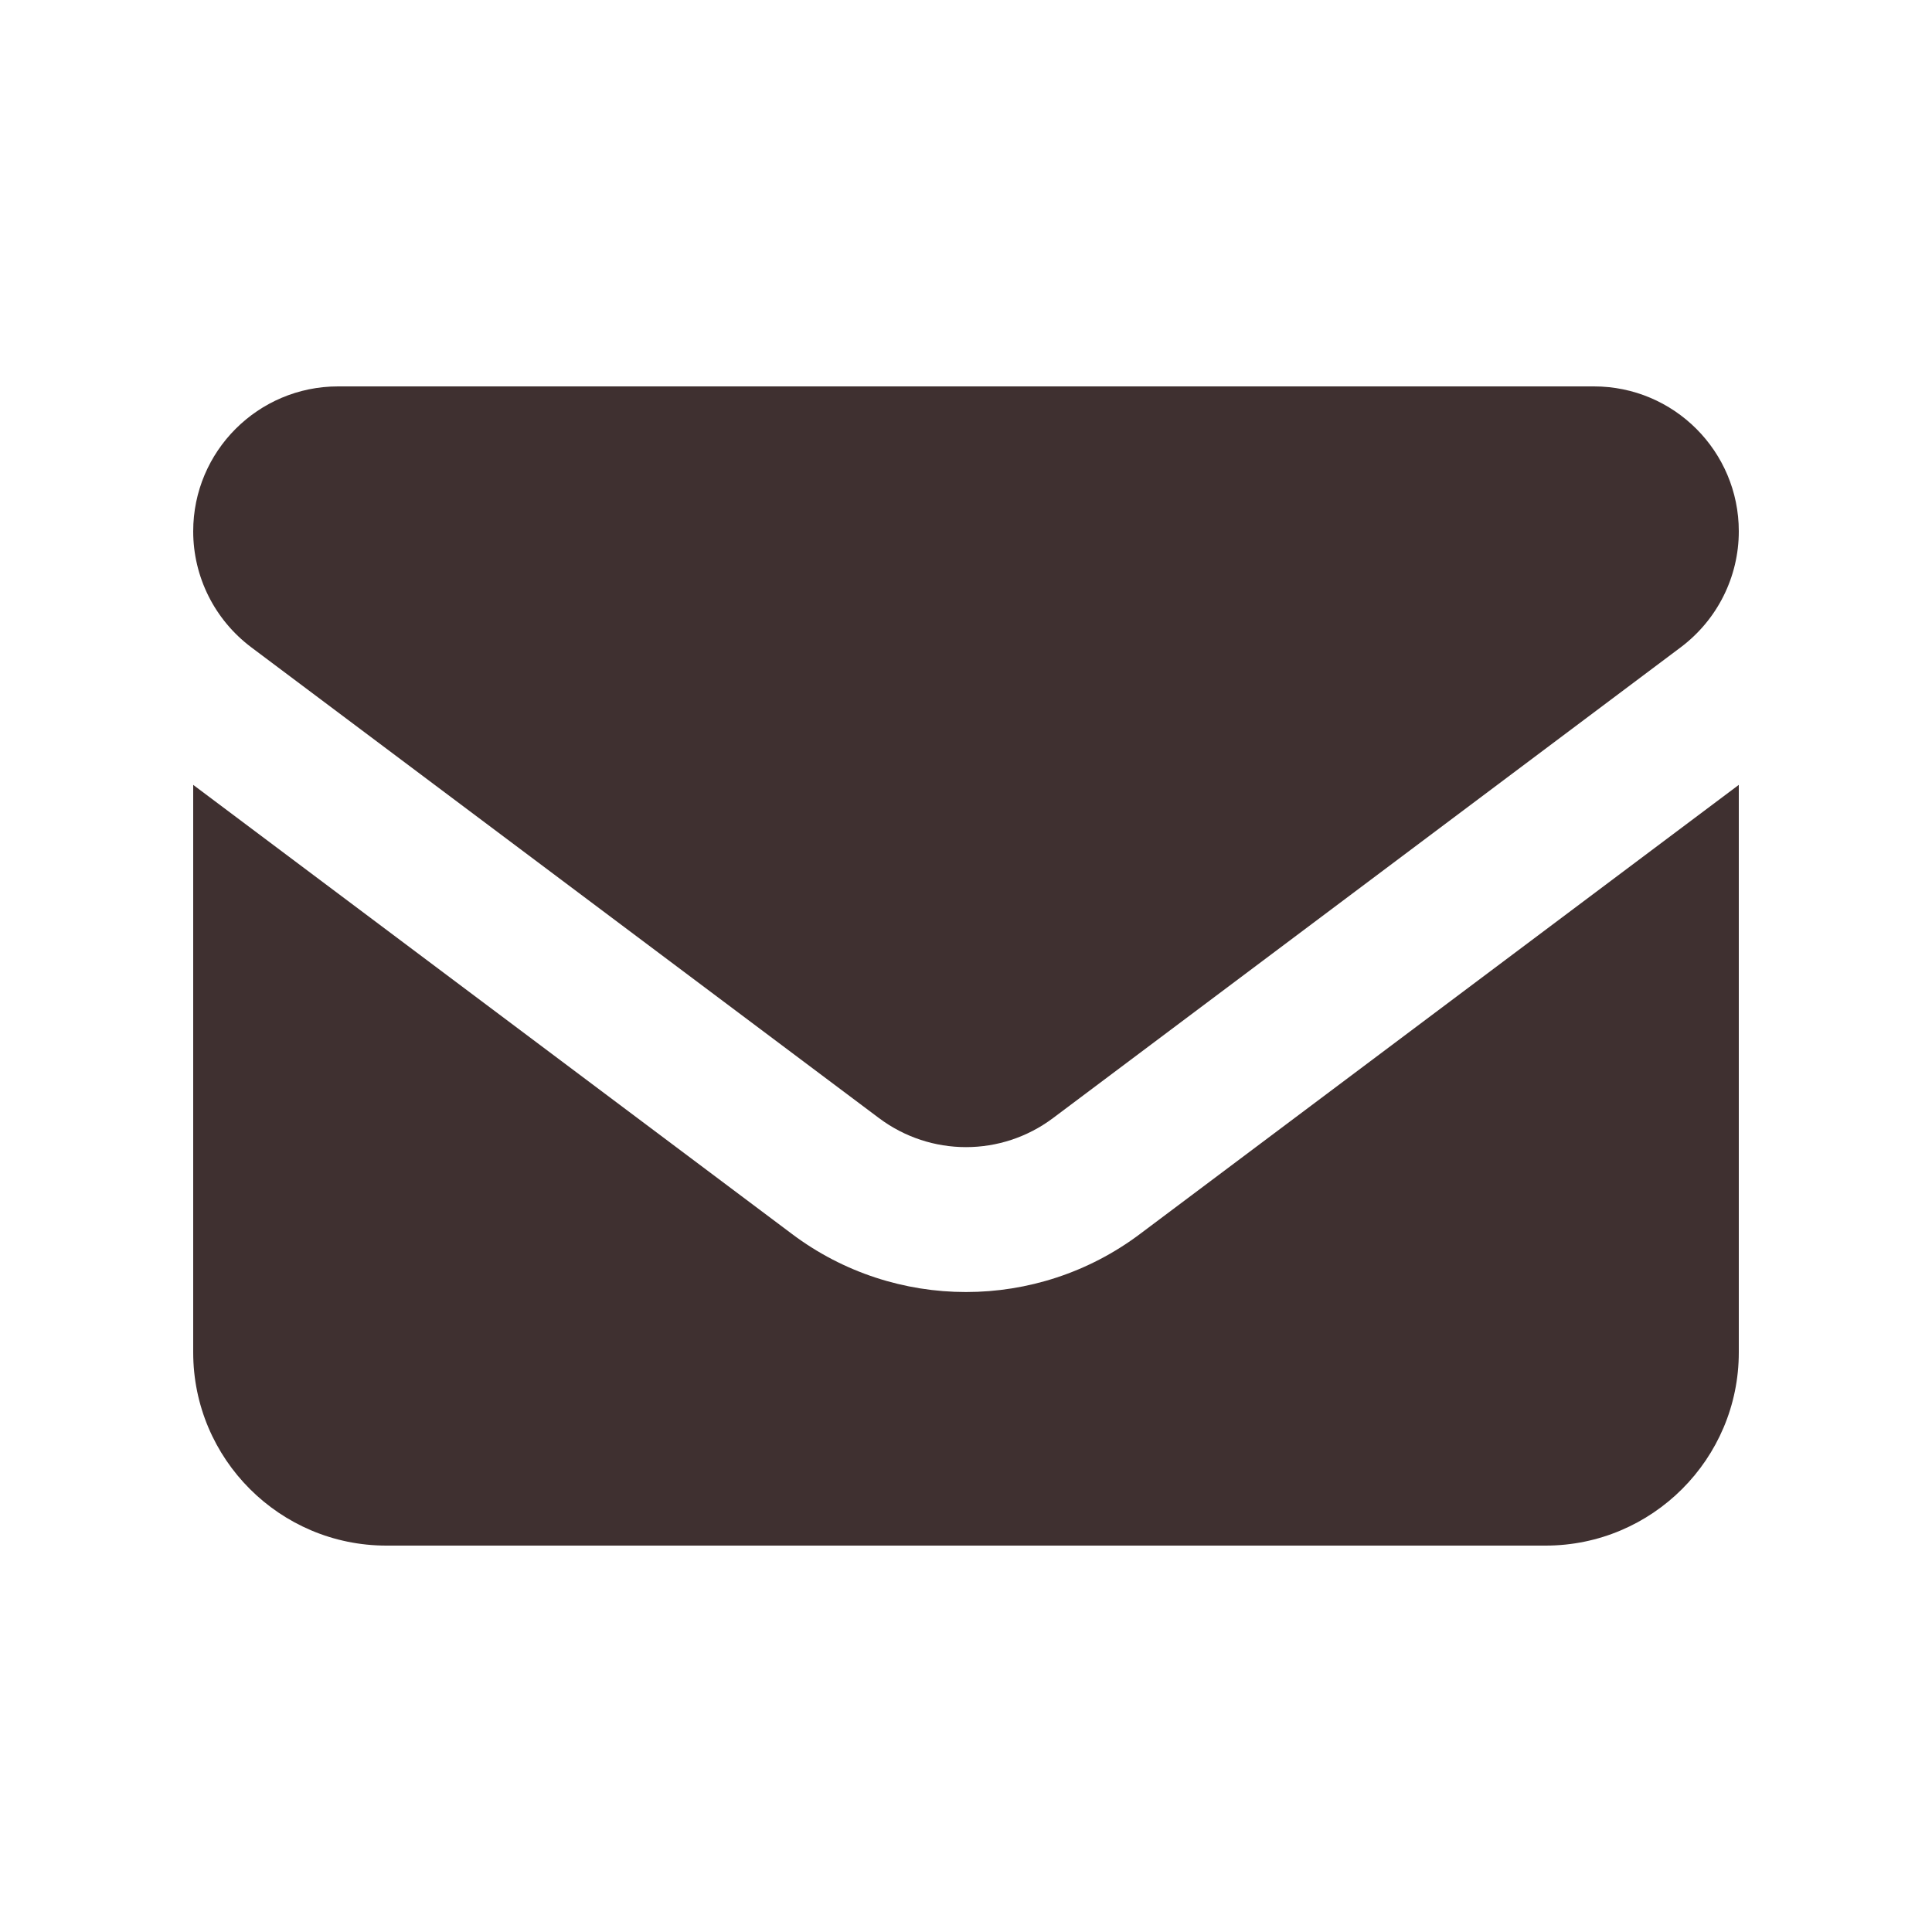 <svg width="12" height="12" viewBox="0 0 12 12" fill="none" xmlns="http://www.w3.org/2000/svg">
<path d="M2.1 2.4C1.603 2.4 1.2 2.803 1.2 3.3C1.2 3.583 1.333 3.849 1.56 4.02L5.46 6.945C5.781 7.185 6.219 7.185 6.54 6.945L10.44 4.02C10.667 3.849 10.8 3.583 10.8 3.3C10.8 2.803 10.397 2.4 9.9 2.4H2.1ZM1.2 4.875V8.4C1.2 9.062 1.738 9.6 2.4 9.6H9.6C10.262 9.6 10.8 9.062 10.8 8.4V4.875L7.08 7.665C6.441 8.145 5.559 8.145 4.92 7.665L1.2 4.875Z" fill="#3F3030"/>
</svg>
